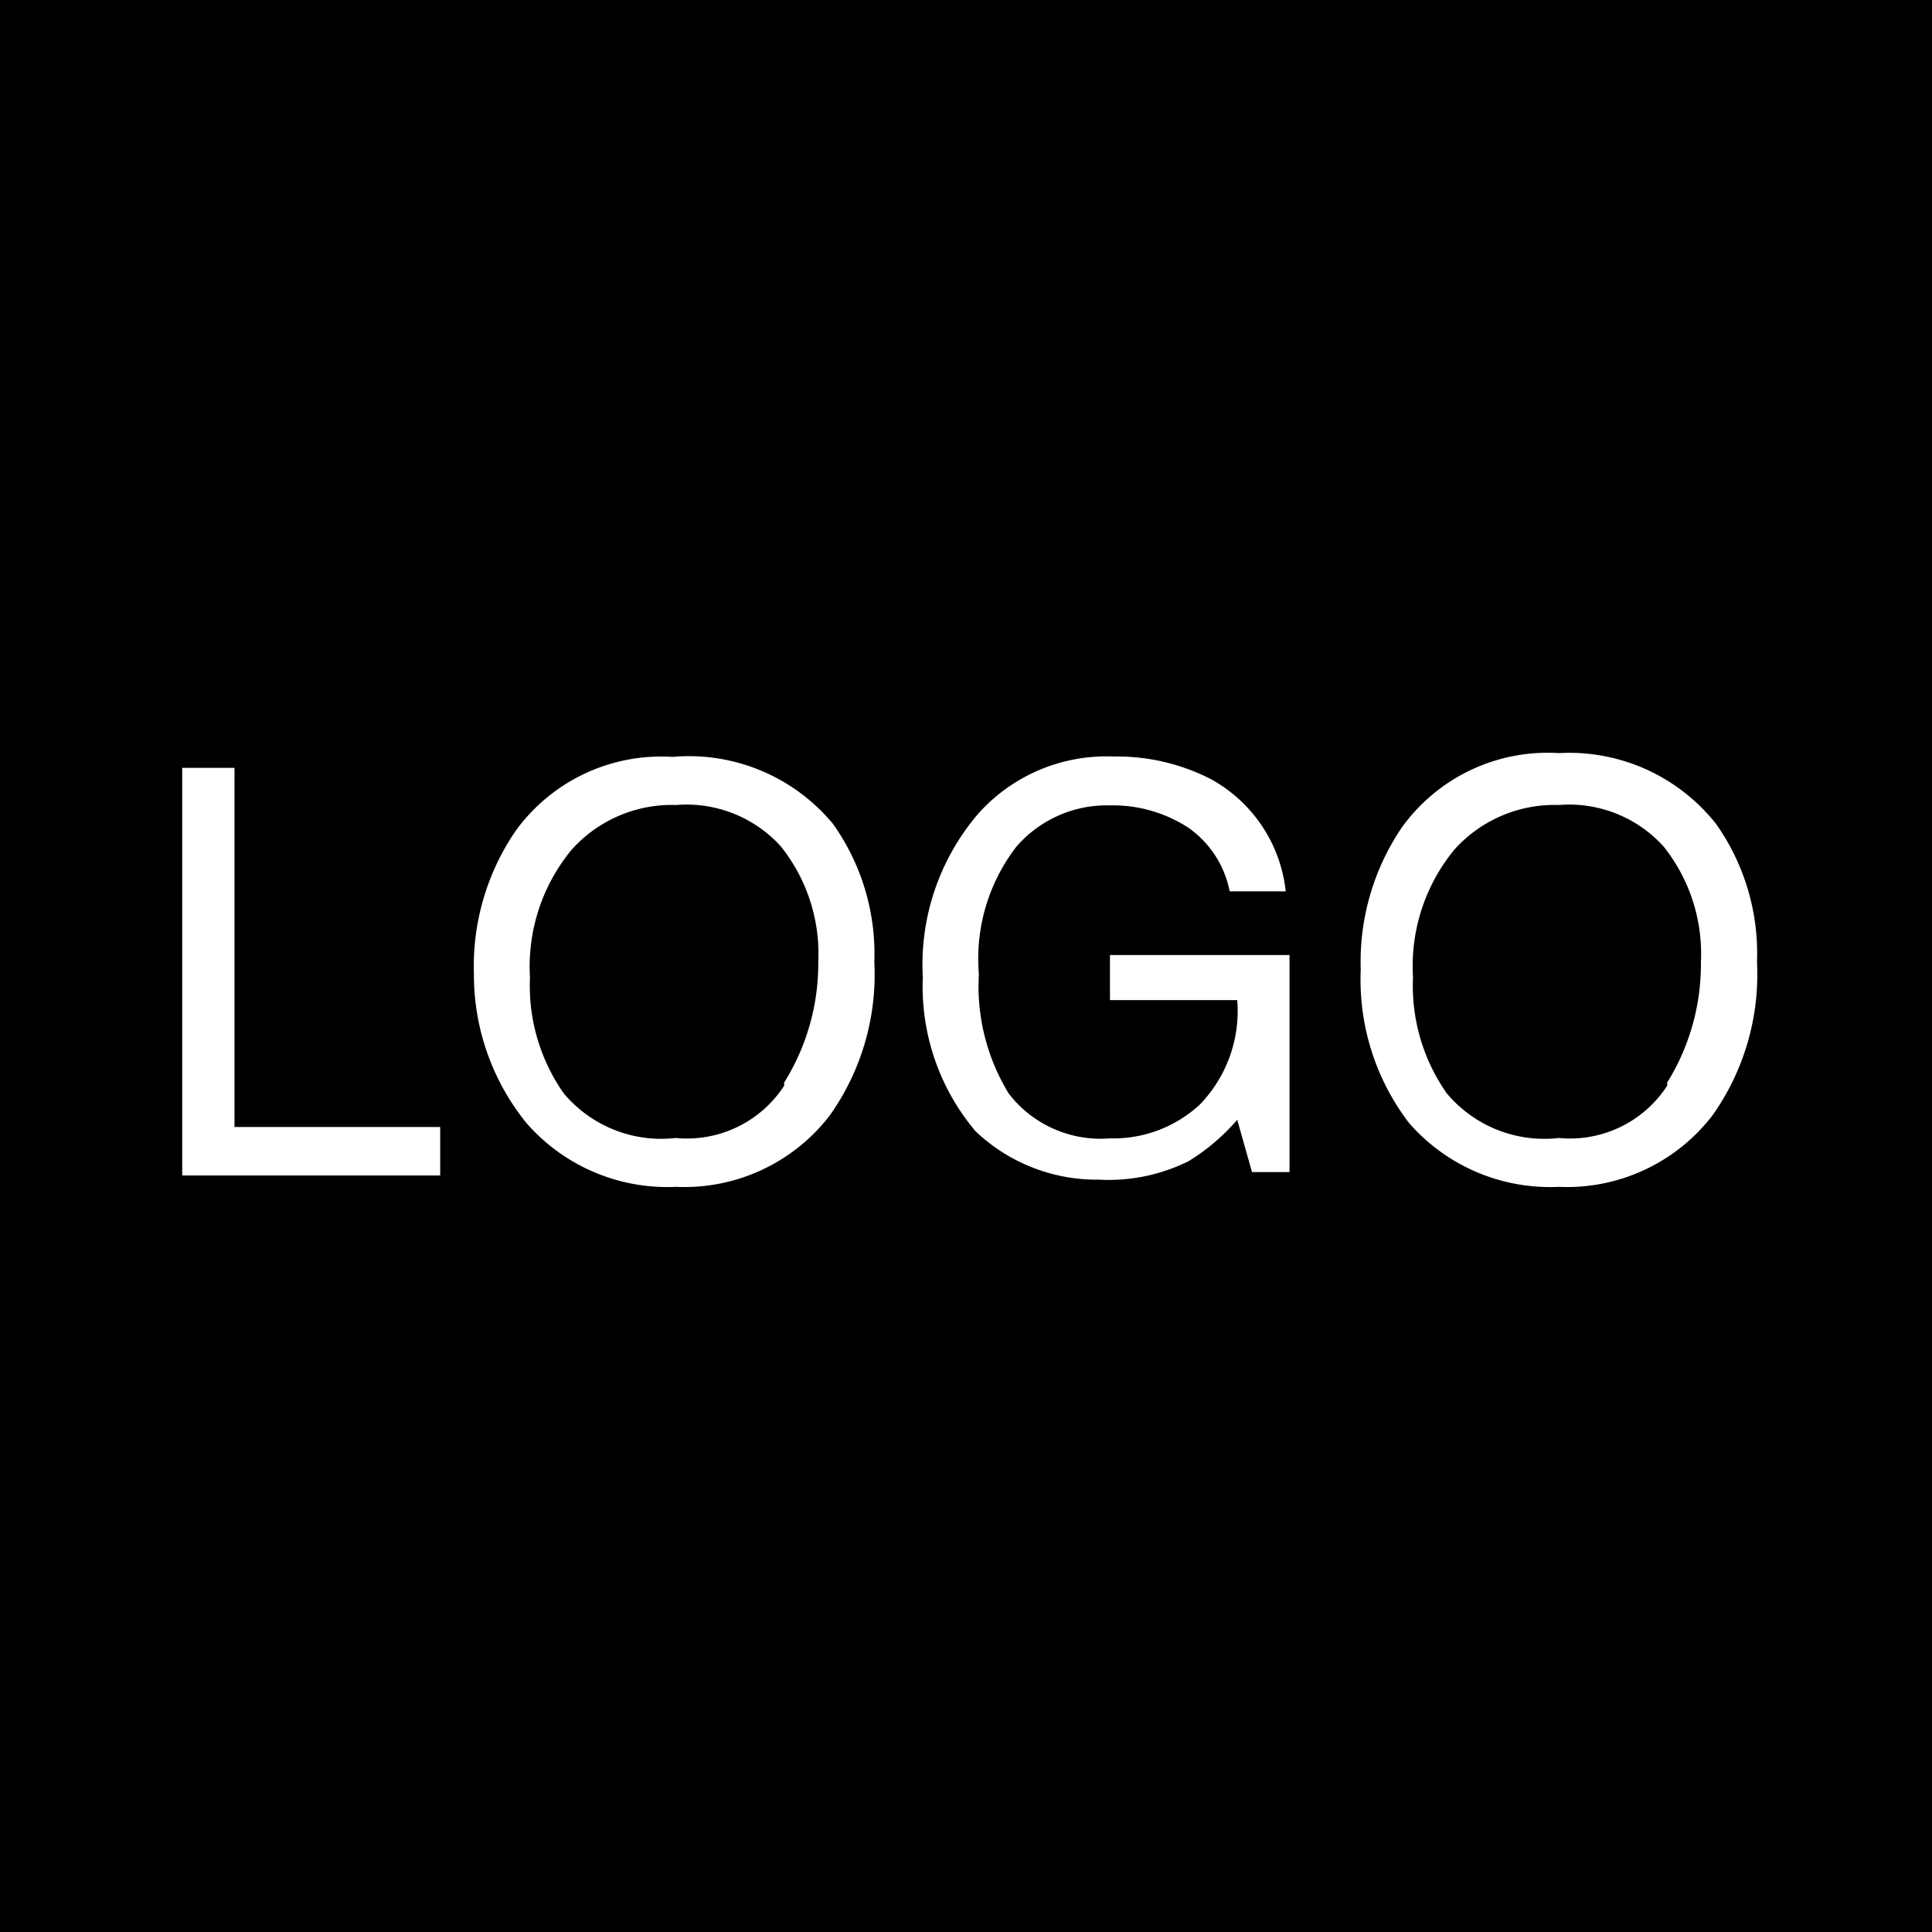 <svg id="Layer_1" data-name="Layer 1" xmlns="http://www.w3.org/2000/svg" viewBox="0 0 510 510">
  <title>logo</title>
  <rect class="cls-1" width="510" height="510" fill="#000"/>
  <g>
    <path class="cls-2" d="M48.1,202.7H61.9v94.8h54.3v12.8H48.1V202.7Z" fill="#fff" style="fill: #fff"/>
    <path class="cls-2" d="M219.9,217.5A59.2,59.2,0,0,1,230.8,254a64.2,64.2,0,0,1-11.8,40.5,48.4,48.4,0,0,1-40.5,18.8,49.4,49.4,0,0,1-39.5-16.8A62.2,62.2,0,0,1,125.1,257,63.2,63.2,0,0,1,136,219.5a47.4,47.4,0,0,1,41.5-19.7A49.4,49.4,0,0,1,219.9,217.5Zm-12.8,68.1A59.2,59.2,0,0,0,216,254a45.4,45.4,0,0,0-9.9-30.6,33.6,33.6,0,0,0-27.6-10.9,35.5,35.5,0,0,0-27.6,11.8A48.4,48.4,0,0,0,139.9,258a49.4,49.4,0,0,0,8.9,30.6,33.6,33.6,0,0,0,29.6,11.8,30.6,30.6,0,0,0,28.6-13.8v-1Z" fill="#fff" style="fill: #fff"/>
    <path class="cls-2" d="M319.7,205.7a38.5,38.5,0,0,1,19.7,29.6H324.6a26.7,26.7,0,0,0-10.9-16.8,36.5,36.5,0,0,0-20.7-5.9,31.6,31.6,0,0,0-24.7,10.9,48.4,48.4,0,0,0-9.9,33.6,54.3,54.3,0,0,0,7.9,31.6A30.6,30.6,0,0,0,293,300.5a33.6,33.6,0,0,0,23.7-8.9,35.5,35.5,0,0,0,9.9-27.6H293V252.1h47.4v57.3h-9.9l-3.9-13.8a55.3,55.3,0,0,1-12.8,10.9,47.4,47.4,0,0,1-23.7,4.9,46.4,46.4,0,0,1-32.6-12.8A59.2,59.2,0,0,1,243.6,258a61.2,61.2,0,0,1,14.8-43.4A45.4,45.4,0,0,1,294,199.7,54.3,54.3,0,0,1,319.7,205.7Z"  fill="#fff" style="fill: #fff"/>
    <path class="cls-2" d="M453,217.5A59.2,59.2,0,0,1,463.8,254,64.2,64.2,0,0,1,452,294.5a48.4,48.4,0,0,1-40.5,18.8A49.4,49.4,0,0,1,372,296.5,62.2,62.2,0,0,1,359.2,256,63.2,63.2,0,0,1,370,218.5a47.4,47.4,0,0,1,41.5-19.7A49.4,49.4,0,0,1,453,217.5Zm-12.8,68.1A59.2,59.2,0,0,0,449,254a45.4,45.4,0,0,0-9.9-30.6,33.6,33.6,0,0,0-27.6-10.9,35.5,35.5,0,0,0-27.6,11.8A48.4,48.4,0,0,0,373,258a49.4,49.4,0,0,0,8.9,30.6,33.6,33.6,0,0,0,29.6,11.8,30.6,30.6,0,0,0,28.6-13.8v-1Z" fill="#fff" style="fill: #fff"/>
  </g>
</svg>
